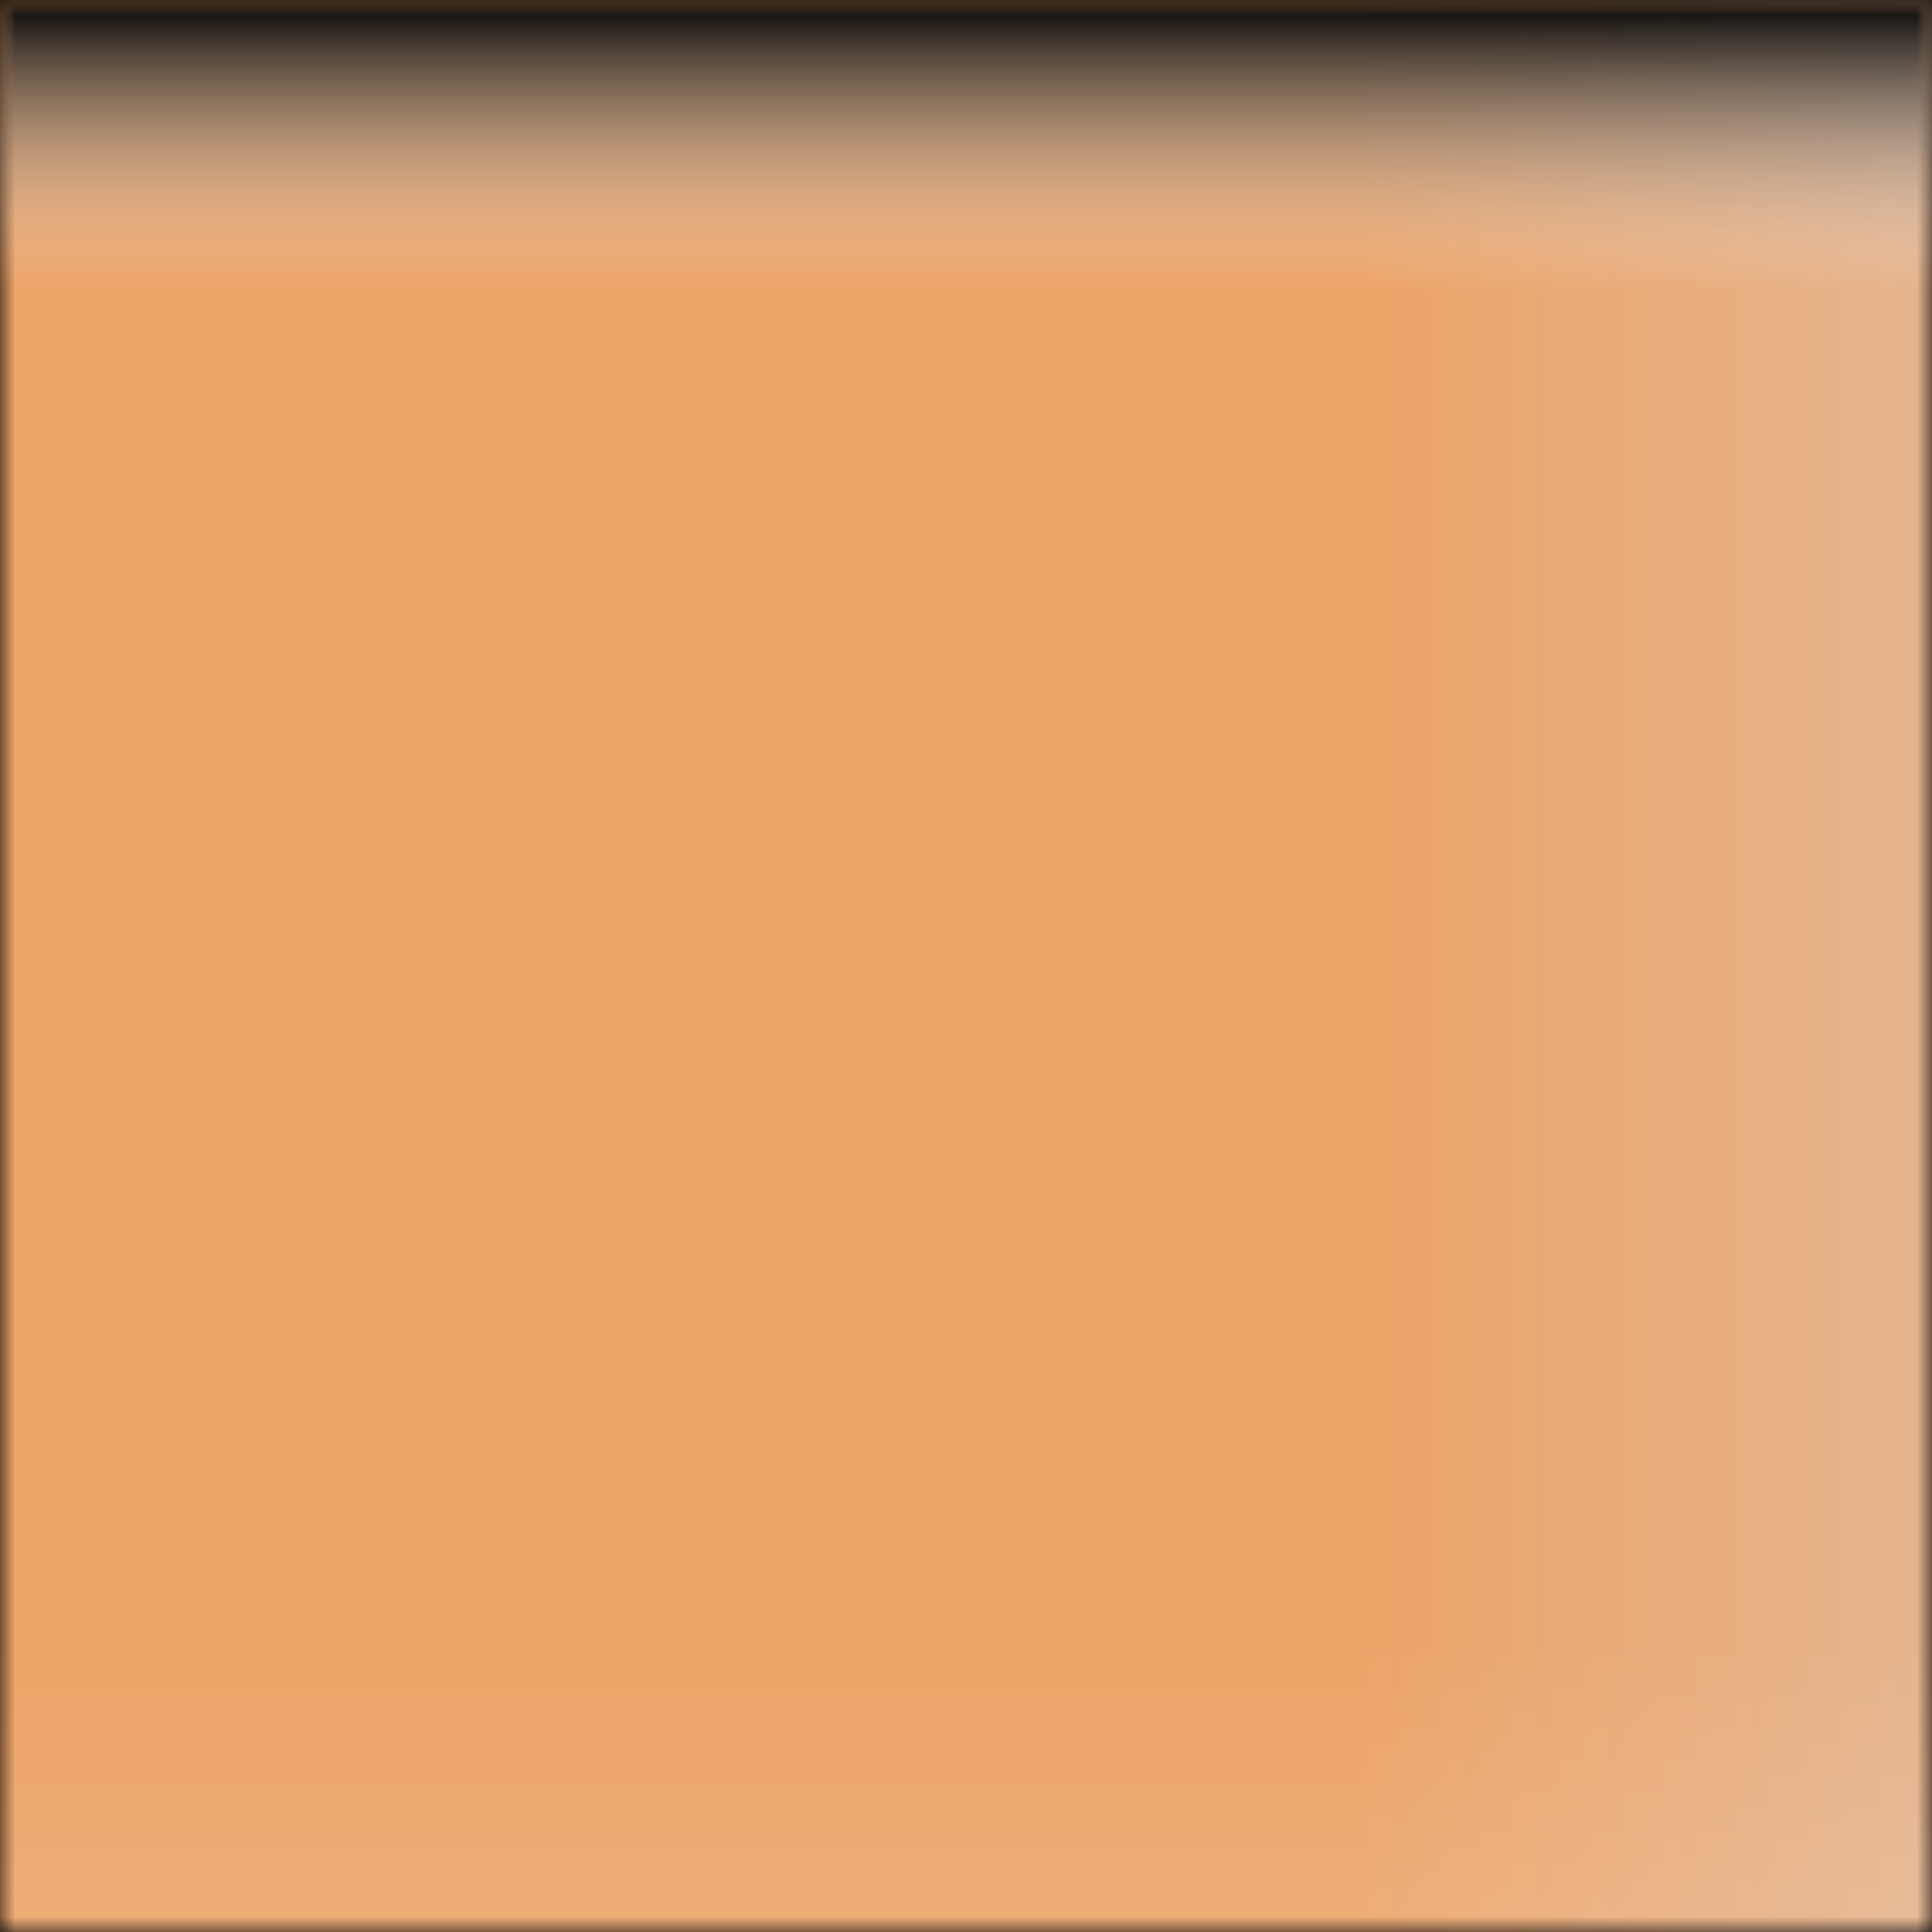 <svg id="button_hover" data-name="button hover" xmlns="http://www.w3.org/2000/svg"
	viewBox="0 0 64 64" preserveAspectRatio="none">
	<defs>
		<linearGradient id="mask-gradient" y1="32" x2="64" y2="32" gradientUnits="userSpaceOnUse">
			<stop offset="0" stop-color="#949494" />
			<stop offset=".7" stop-color="#858585" />
			<stop offset="1" stop-color="#5E5E5E" />
		</linearGradient>
		<mask id="mask" x="0" y="0" width="64" height="64" maskUnits="userSpaceOnUse">
			<path class="cls-1" d="M0 0h64v64H0z" />
		</mask>
		<linearGradient id="button-gradient-light" y1="32" x2="64" y2="32"
			gradientUnits="userSpaceOnUse">
			<stop offset="0" stop-color="#EDA468" />
			<stop offset="0.7" stop-color="#EDA468" />
			<stop offset="1" stop-color="#E5B48E" />
		</linearGradient>
		<linearGradient id="glow-gradient-light" x1="32" y1="64" x2="32"
			gradientUnits="userSpaceOnUse">
			<stop offset="0" stop-color="#fff" stop-opacity="0.1" />
			<stop offset=".15" stop-color="#fff" stop-opacity="0" />
			<stop offset=".85" stop-color="#fff" stop-opacity="0" />
			<stop offset="1" stop-color="#ff" stop-opacity="0.1" />
		</linearGradient>
	</defs>
	<style>
		.cls-1{
			fill:url(#mask-gradient);
		}
		.button-container-mask{
			mask:url(#mask);
		}
		.ButtonFill{
			fill:url(#button-gradient-light);
		}
		.ButtonFill2 {
			/*fill:rgba(0,0,0.1);*/
		}
		.ButtonGlow{
			fill:url(#glow-gradient-light);
		}
		.button-container{
			background:black;
			-webkit-animation: button-pulse 2s cubic-bezier(0.385, 0, 0.68, 1) infinite;
			-filter: grayscale(0.25) brightness(1.1);
		}

		@-webkit-keyframes button-pulse {
			0% { opacity: 1; }
			50% { opacity: 0.8; }
			100% { opacity: 1; }
		}
	</style>
	<g class="button-container">
		<g>
			<path class="ButtonFill2" d="M0 0h64v64H0z"/>
		</g>
		<g class="button-container-mask">
			<path class="ButtonFill" d="M0 0h64v64H0z"/>
		</g>
		<g class="button-container-mask">
			<path class="ButtonGlow" d="M0 0h64v64H0z"/>
		</g>
	</g>
</svg>